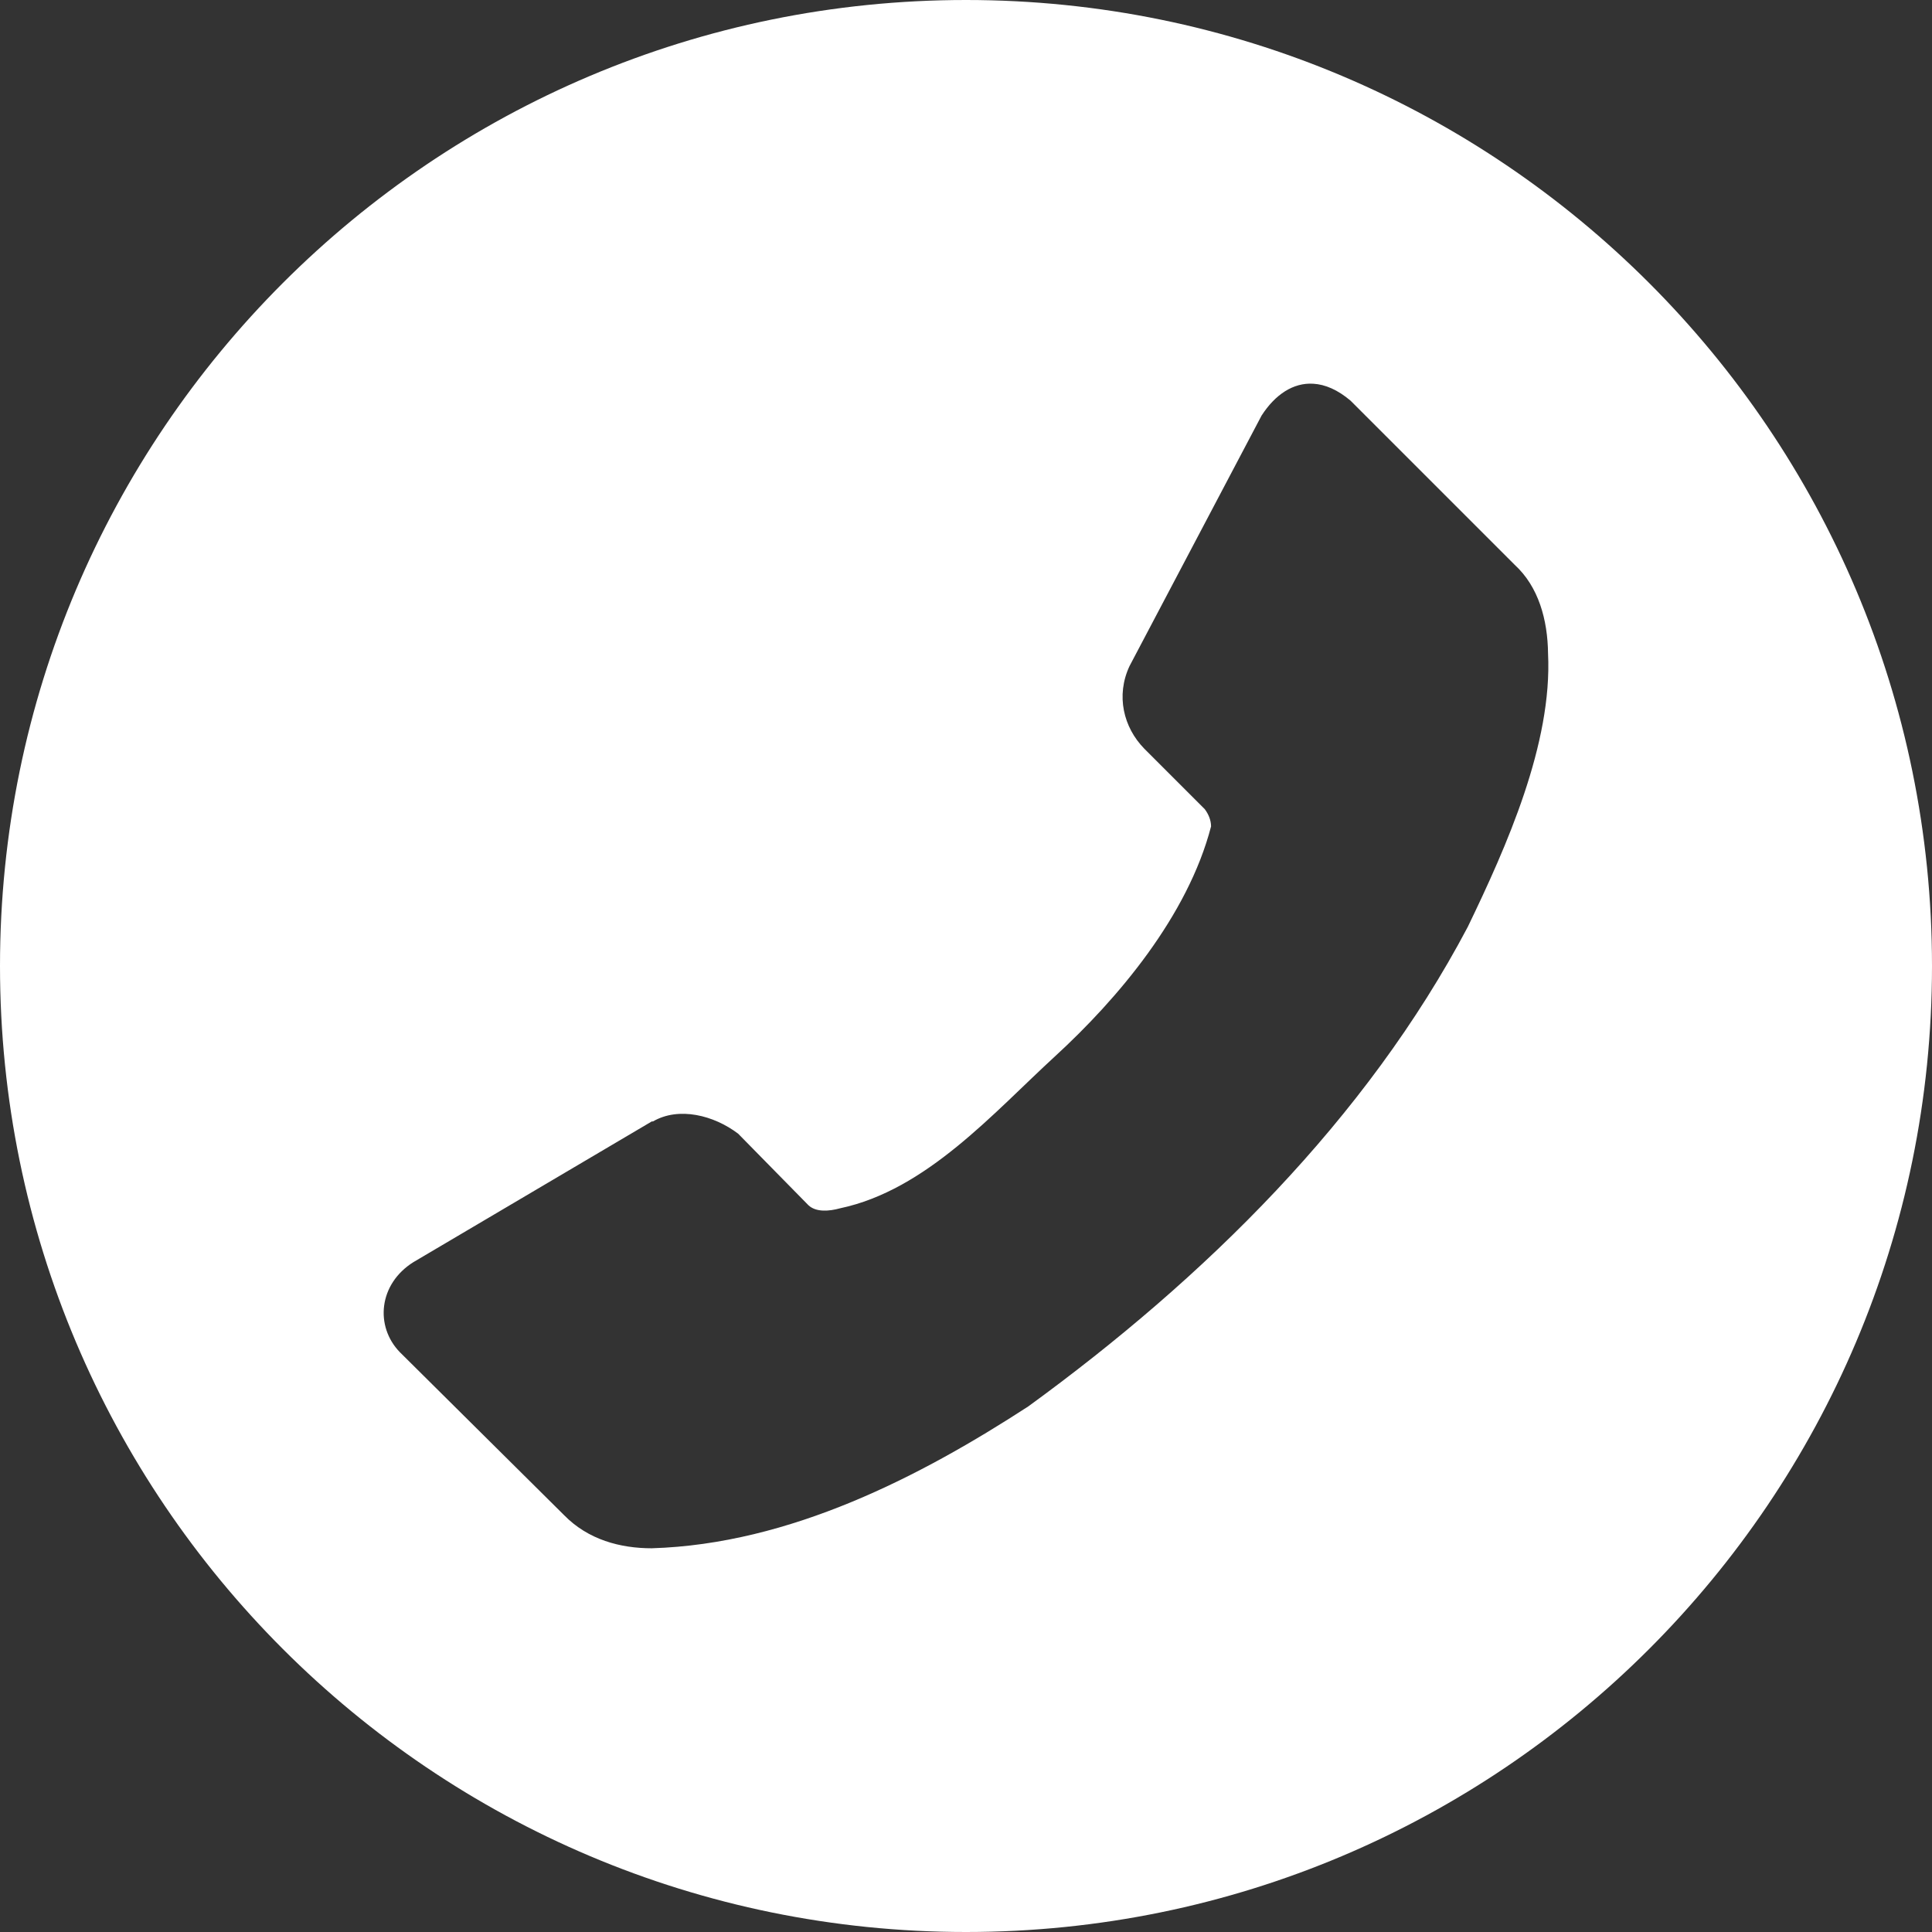 <svg width="26" height="26" viewBox="0 0 26 26" fill="none" xmlns="http://www.w3.org/2000/svg">
<rect x="0" y="0" width="26" height="26" fill="#333333" stroke="none"/>
<path d="M13 0C20.18 0 26 5.82 26 13C26 20.18 20.18 26 13 26C5.82 26 0 20.18 0 13C0 5.82 5.82 0 13 0ZM17.672 5.164C17.404 5.148 17.162 5.308 16.978 5.592L15.201 8.963C15.014 9.362 15.12 9.79 15.399 10.075L16.213 10.889C16.264 10.958 16.297 11.036 16.298 11.121C15.985 12.329 15.038 13.444 14.203 14.211C13.367 14.977 12.469 16.015 11.304 16.261C11.159 16.301 10.983 16.316 10.88 16.22L9.934 15.257C9.608 15.009 9.135 14.889 8.787 15.092H8.771L5.564 16.985C5.093 17.28 5.044 17.85 5.381 18.197L7.59 20.389C7.916 20.723 8.35 20.836 8.771 20.836C10.633 20.78 12.393 19.866 13.838 18.927C16.21 17.201 18.386 15.061 19.752 12.475C20.276 11.39 20.892 10.007 20.833 8.796C20.828 8.341 20.705 7.895 20.384 7.601L18.175 5.392C18.003 5.246 17.833 5.173 17.672 5.164Z" fill="white"/>
</svg>
